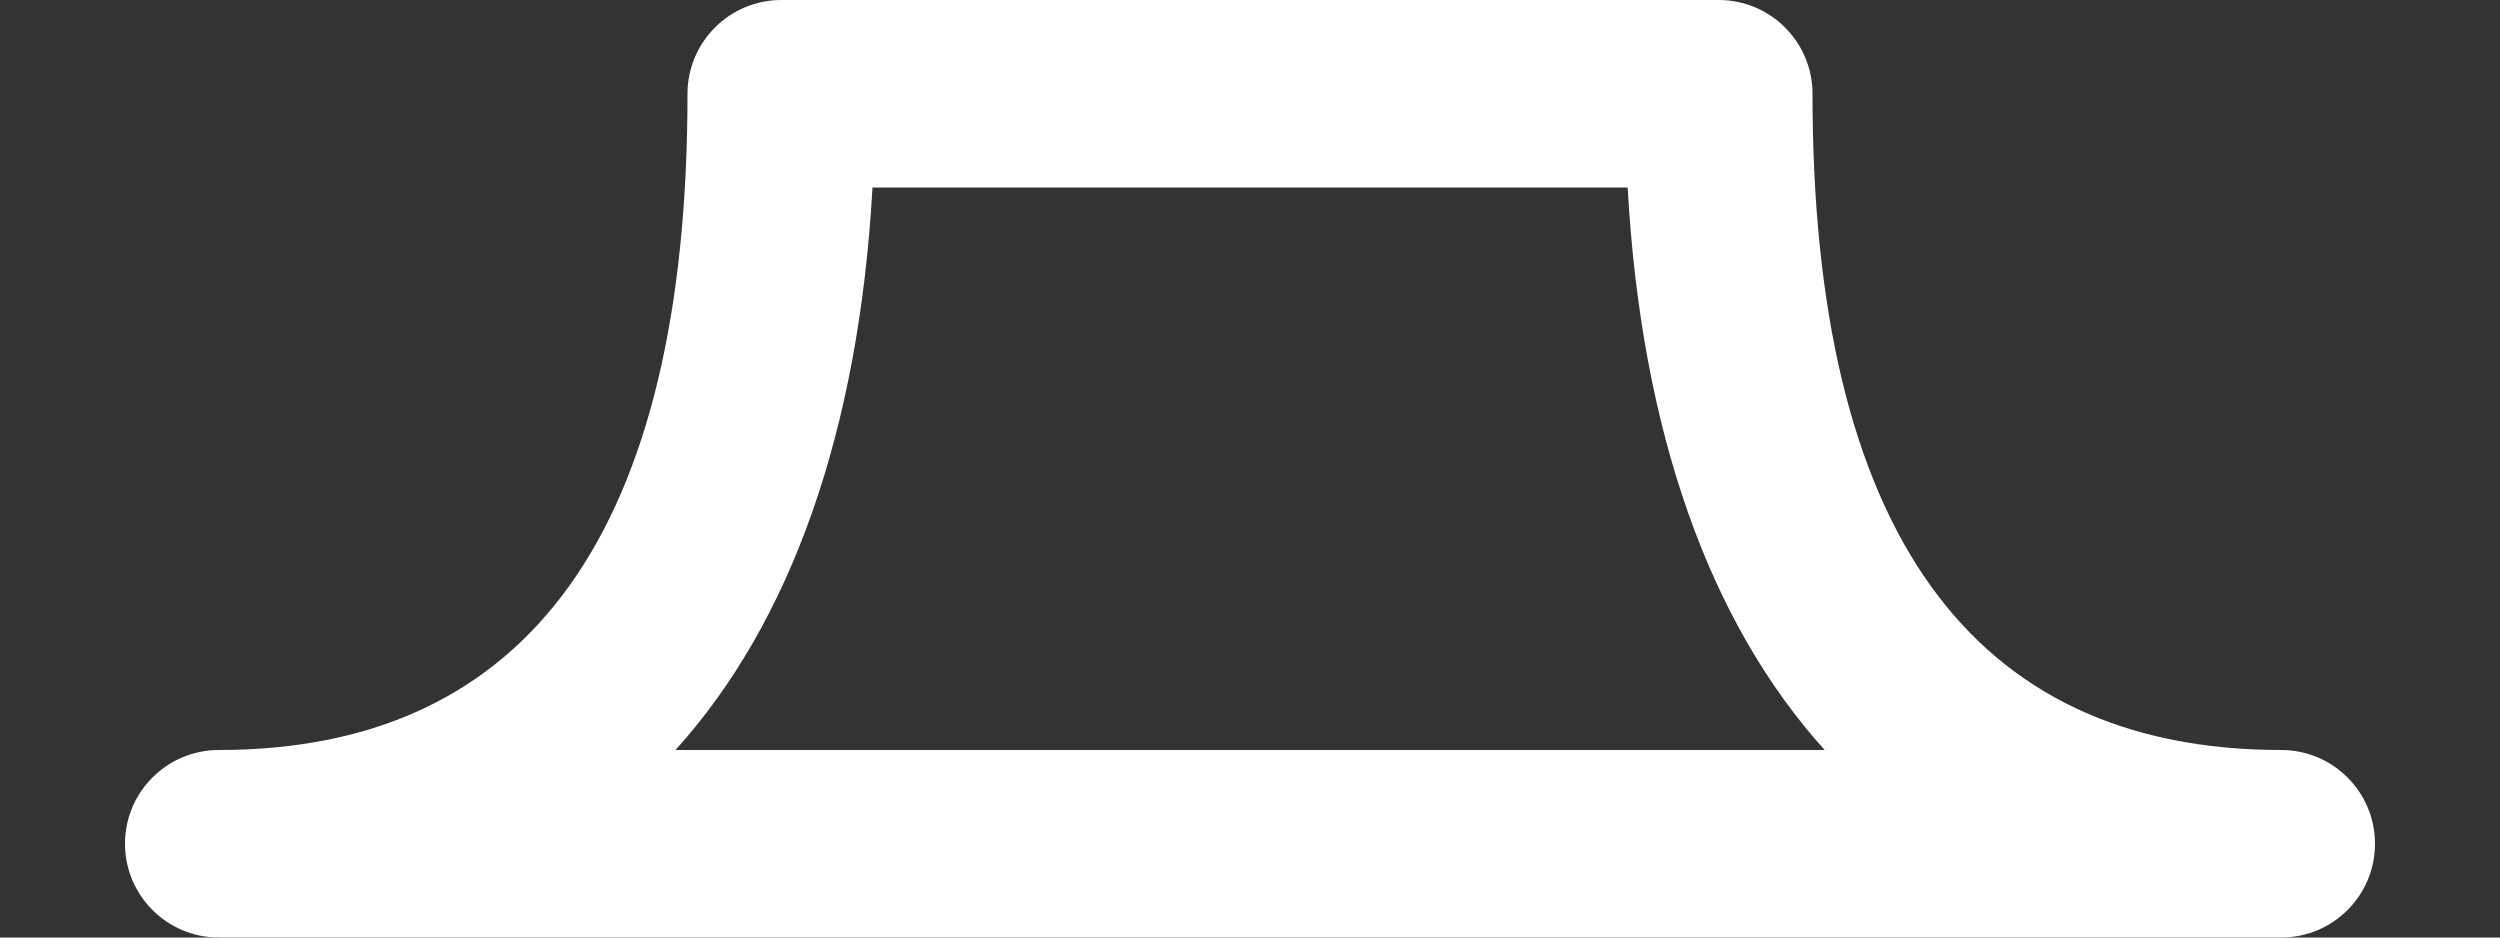 <svg width="16" height="6" viewBox="0 0 16 6" fill="none" xmlns="http://www.w3.org/2000/svg">
<rect x="0" y="0" width="16" height="6" fill="#333333" stroke="none"/>
<path d="M14.6 6H1.4C1.069 6 0.8 5.731 0.8 5.4C0.8 5.069 1.069 4.8 1.4 4.8C3.391 4.8 4.4 3.387 4.4 0.6C4.4 0.269 4.669 0 5 0H11C11.331 0 11.6 0.269 11.6 0.6C11.6 3.387 12.609 4.8 14.6 4.8C14.931 4.8 15.2 5.069 15.2 5.4C15.2 5.731 14.931 6 14.6 6ZM4.323 4.8H11.678C10.939 3.982 10.504 2.763 10.417 1.2H5.584C5.496 2.763 5.062 3.982 4.323 4.8Z" fill="white"/>
</svg>
